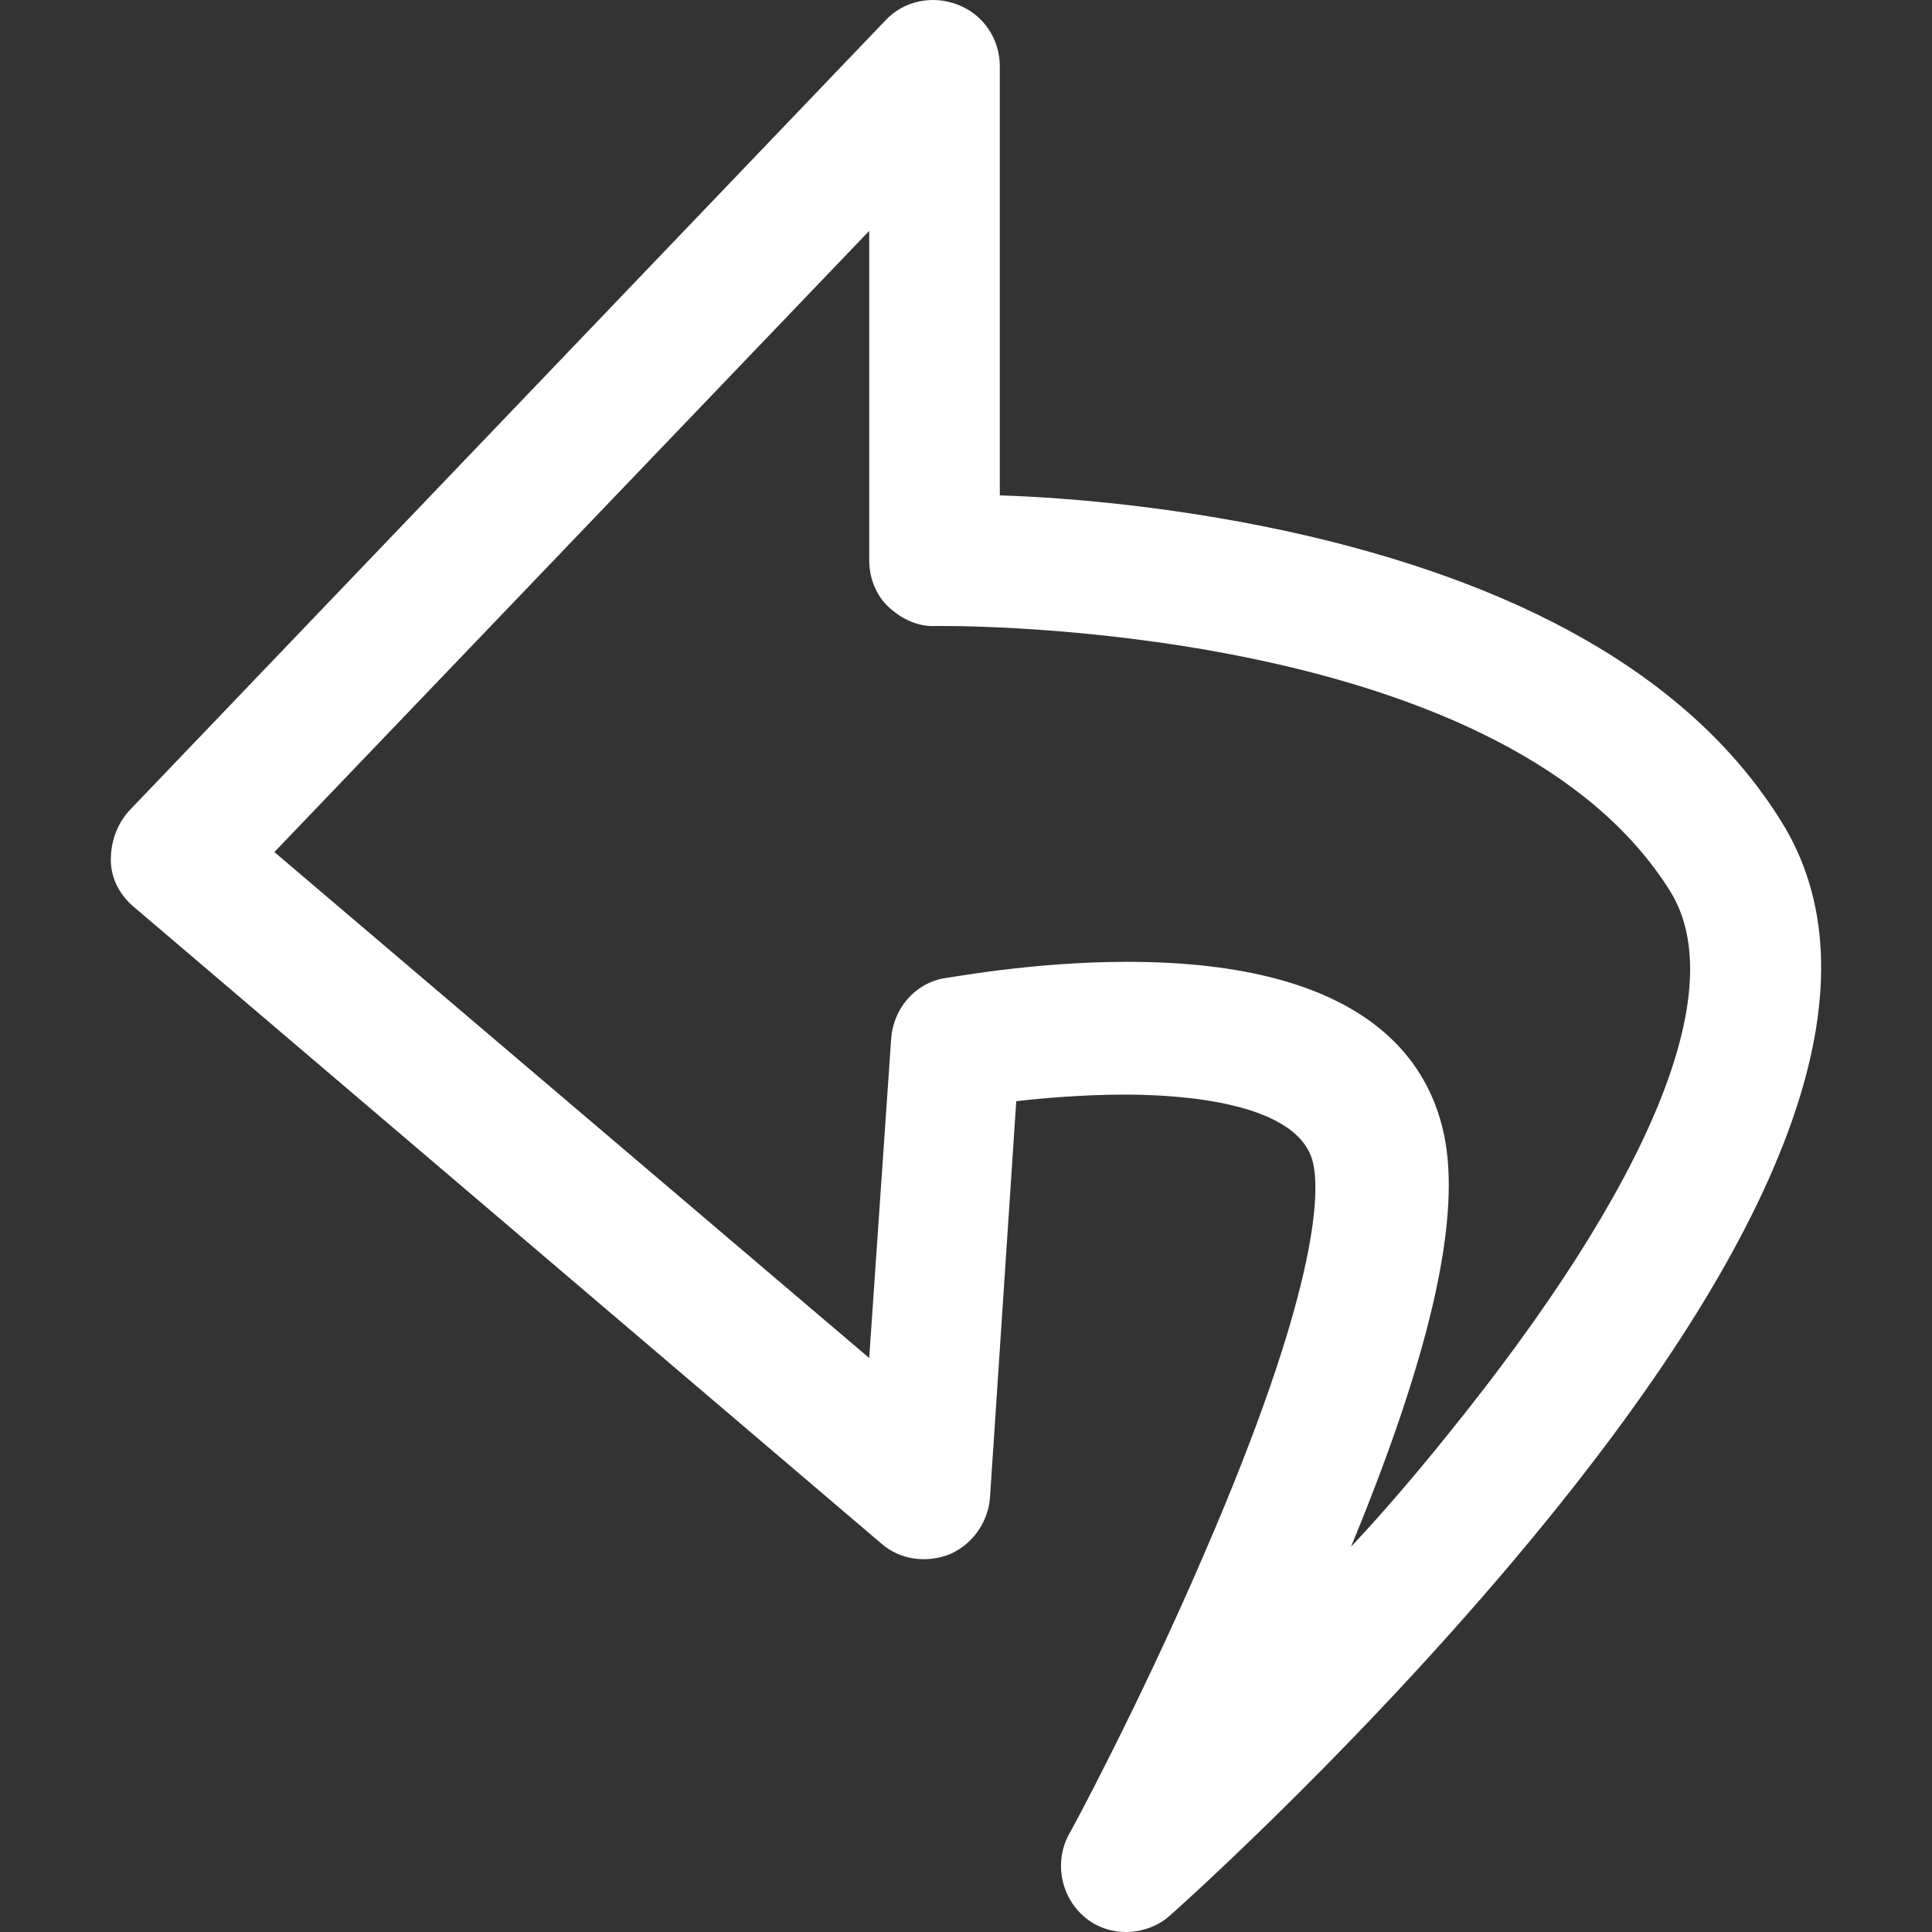 <?xml version="1.0" encoding="iso-8859-1"?>
<!-- Generator: Adobe Illustrator 18.1.1, SVG Export Plug-In . SVG Version: 6.00 Build 0)  -->
<svg version="1.1" id="Capa_1" xmlns="http://www.w3.org/2000/svg" xmlns:xlink="http://www.w3.org/1999/xlink" x="0px" y="0px"
	 viewBox="0 0 498.772 498.772" style="enable-background:new 0 0 498.772 498.772;" xml:space="preserve" fill="white">
<rect x="0" y="0" width="498.772" height="498.772" fill="#333333" stroke="none"/>
<g>
	<g>
		<path d="M275.965,473.556c-3.967,7.367-1.983,16.433,4.25,21.533c3.117,2.55,6.8,3.683,10.483,3.683
			c3.967,0,8.217-1.417,11.333-4.25c2.267-1.983,52.7-47.033,97.75-102.567c64.6-79.617,85-139.967,60.067-179.917
			c-21.817-35.133-62.9-59.783-122.117-73.667c-31.733-7.367-61.483-9.917-79.617-10.483V17.106c0-7.083-4.25-13.317-10.767-15.867
			s-13.883-1.133-18.7,3.967l-195.217,204c-3.117,3.4-4.817,7.933-4.817,12.75c0,4.817,2.267,9.067,5.95,12.183l192.95,164.333
			c4.817,4.25,11.617,5.1,17.567,2.833c5.95-2.55,9.917-8.217,10.483-14.45l6.8-102.567c7.367-0.85,17.567-1.7,28.05-1.7
			c13.6,0,45.9,1.7,48.733,18.417c1.417,7.65,1.133,32.3-28.333,100.3C294.382,439.556,276.249,473.272,275.965,473.556z
			 M290.982,248.306c-24.65,0-46.467,4.25-47.317,4.25c-7.65,1.417-13.033,7.933-13.6,15.583l-5.667,82.45L70.832,219.972
			L224.399,59.606v85c0,4.533,1.7,9.067,5.1,12.183c3.4,3.117,7.65,5.1,12.183,4.817c0,0,0.567,0,1.7,0
			c15.017,0,146.483,1.983,187.85,68.567c15.583,25.217-4.817,75.083-57.517,140.25c-8.217,10.2-16.433,19.833-24.933,28.9
			c20.117-48.733,28.05-83.017,24.367-104.55C369.465,273.522,352.182,248.306,290.982,248.306z"/>
	</g>
</g>
<g>
</g>
<g>
</g>
<g>
</g>
<g>
</g>
<g>
</g>
<g>
</g>
<g>
</g>
<g>
</g>
<g>
</g>
<g>
</g>
<g>
</g>
<g>
</g>
<g>
</g>
<g>
</g>
<g>
</g>
</svg>
